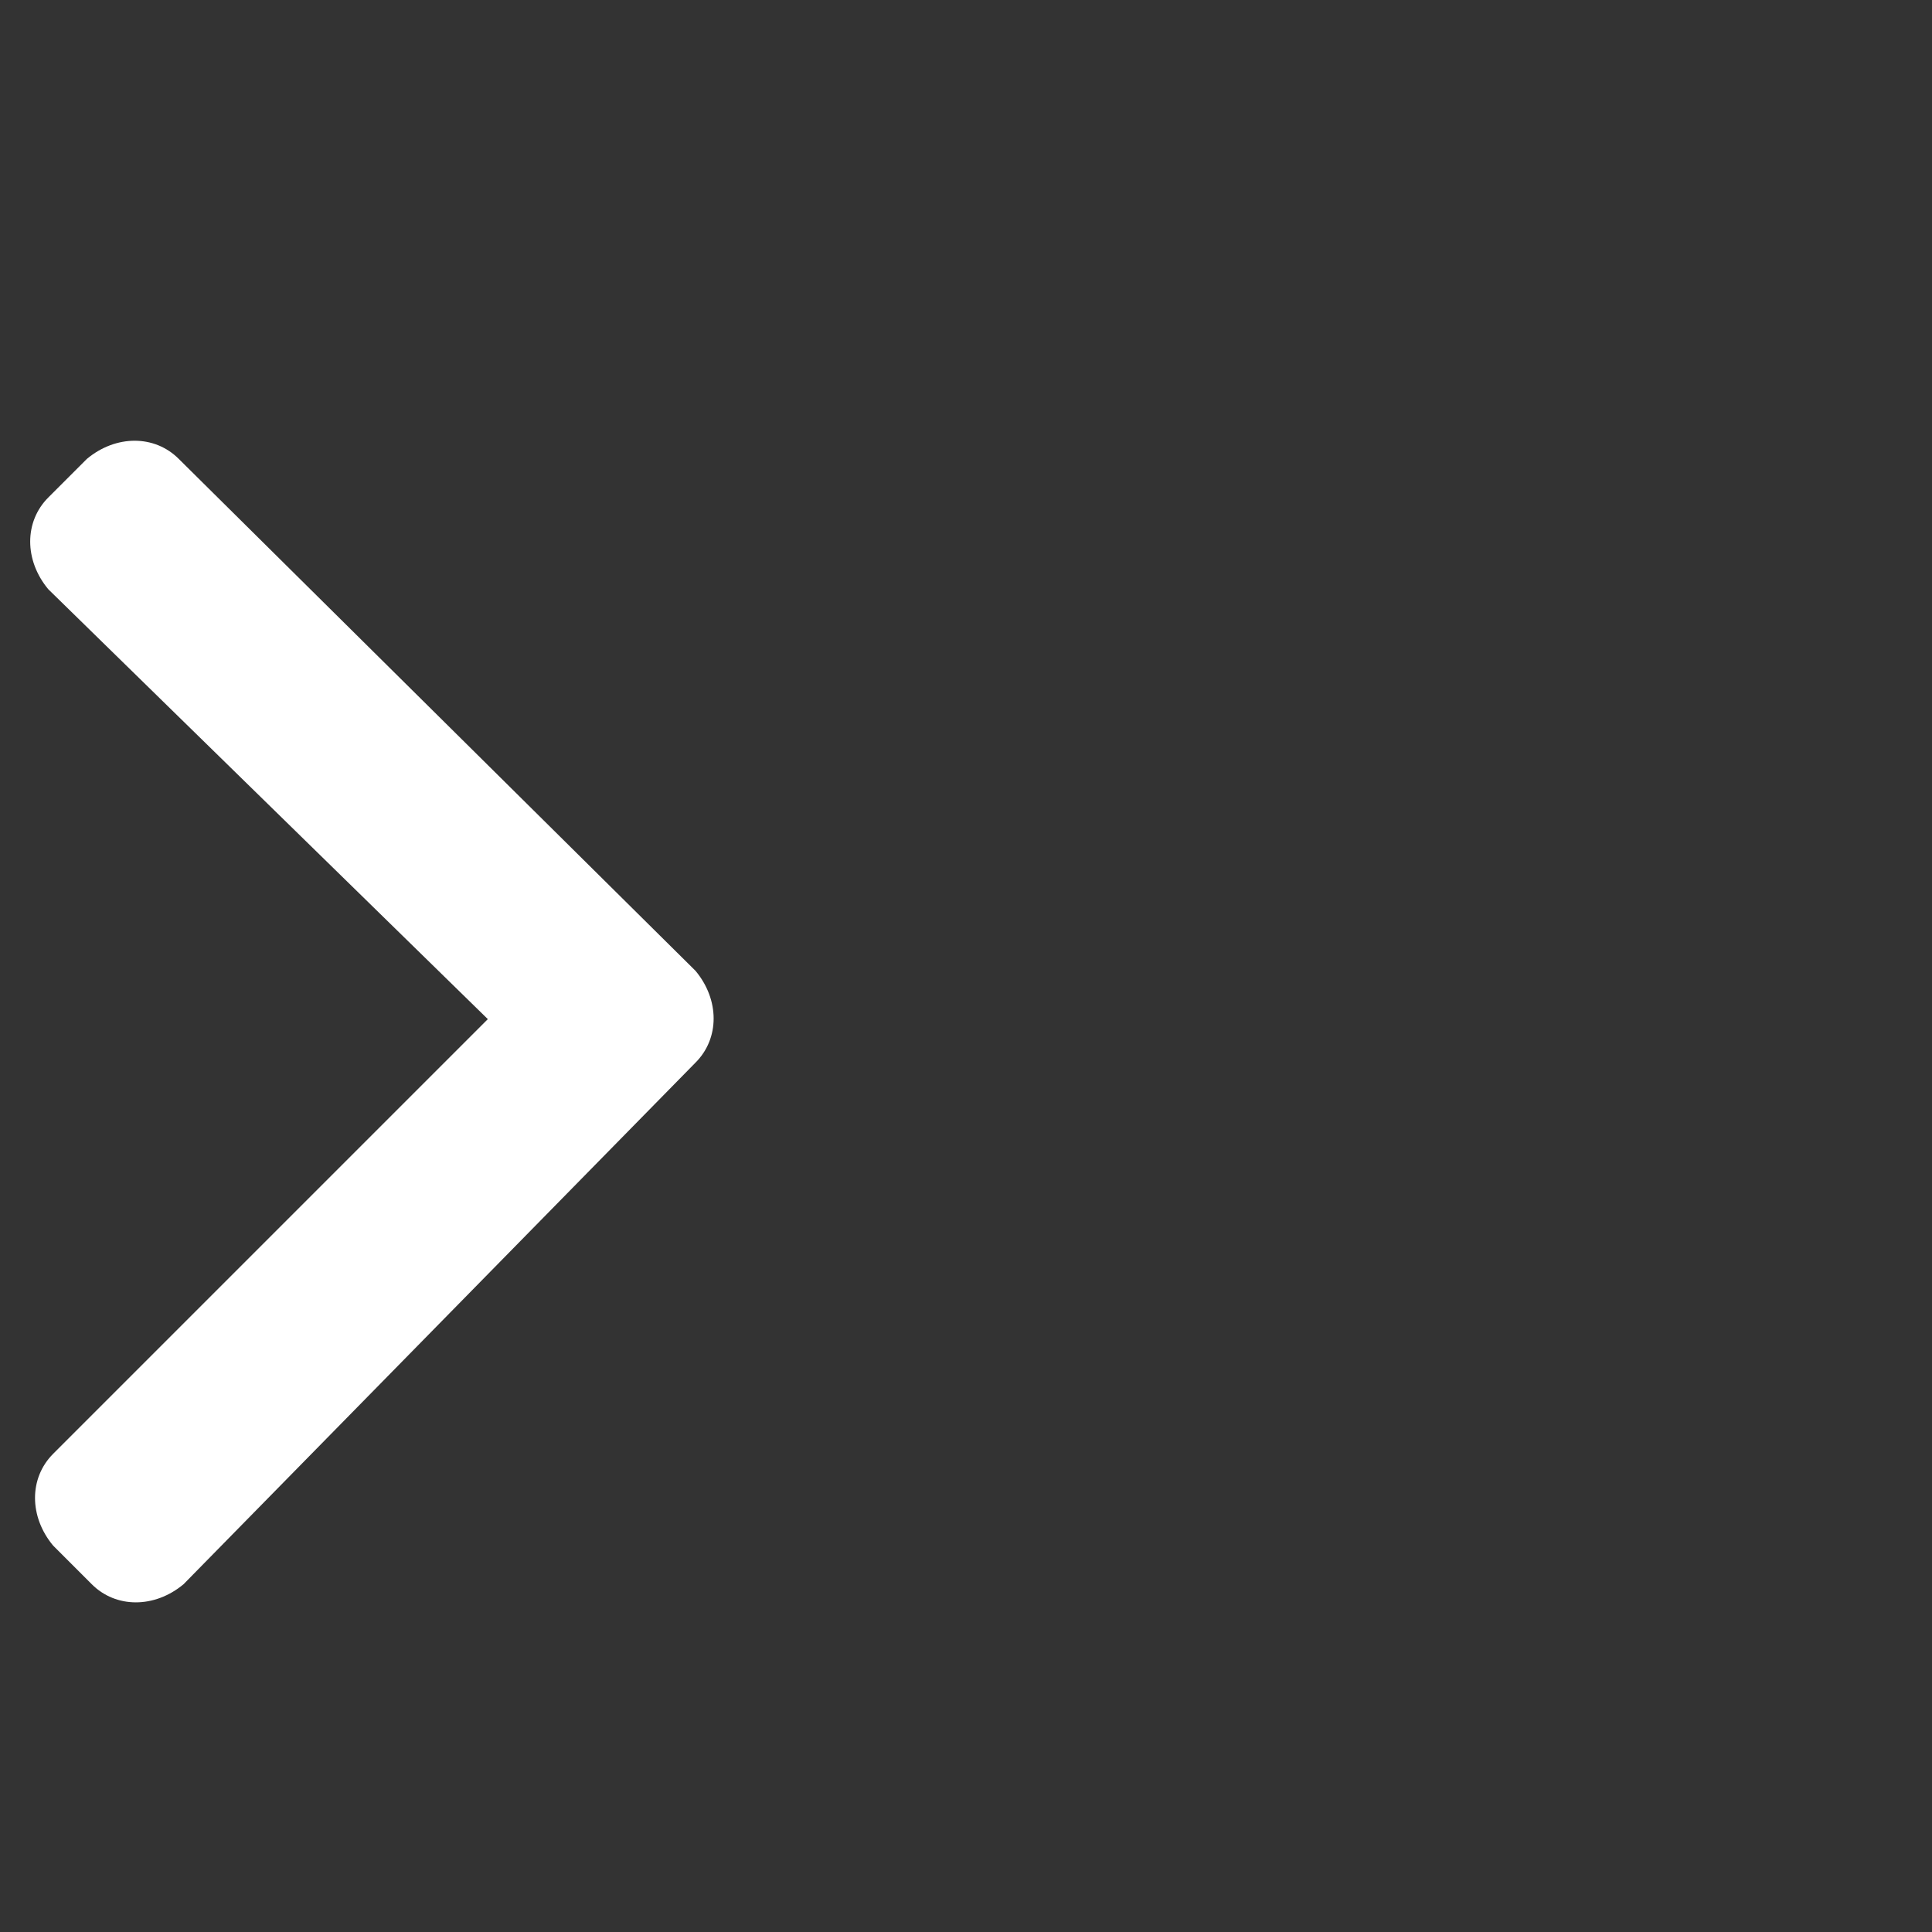 <?xml version="1.0" encoding="UTF-8"?>
<svg width="40" height="40" viewBox="0 0 40 40" version="1.1" xmlns="http://www.w3.org/2000/svg" xmlns:xlink="http://www.w3.org/1999/xlink">
    <rect x="0" y="0" width="40" height="40" fill="#333333" stroke="none"/>
    <path fill="#fff" d="M10.1,21.1l-9,9c-0.5,0.5-0.5,1.3,0,1.9l0.8,0.8c0.5,0.5,1.3,0.5,1.9,0L14.4,22c0.5-0.5,0.5-1.3,0-1.9 L3.7,9.5c-0.5-0.5-1.3-0.5-1.9,0l-0.8,0.8c-0.5,0.5-0.5,1.3,0,1.9L10.1,21.1z"></path>
</svg>